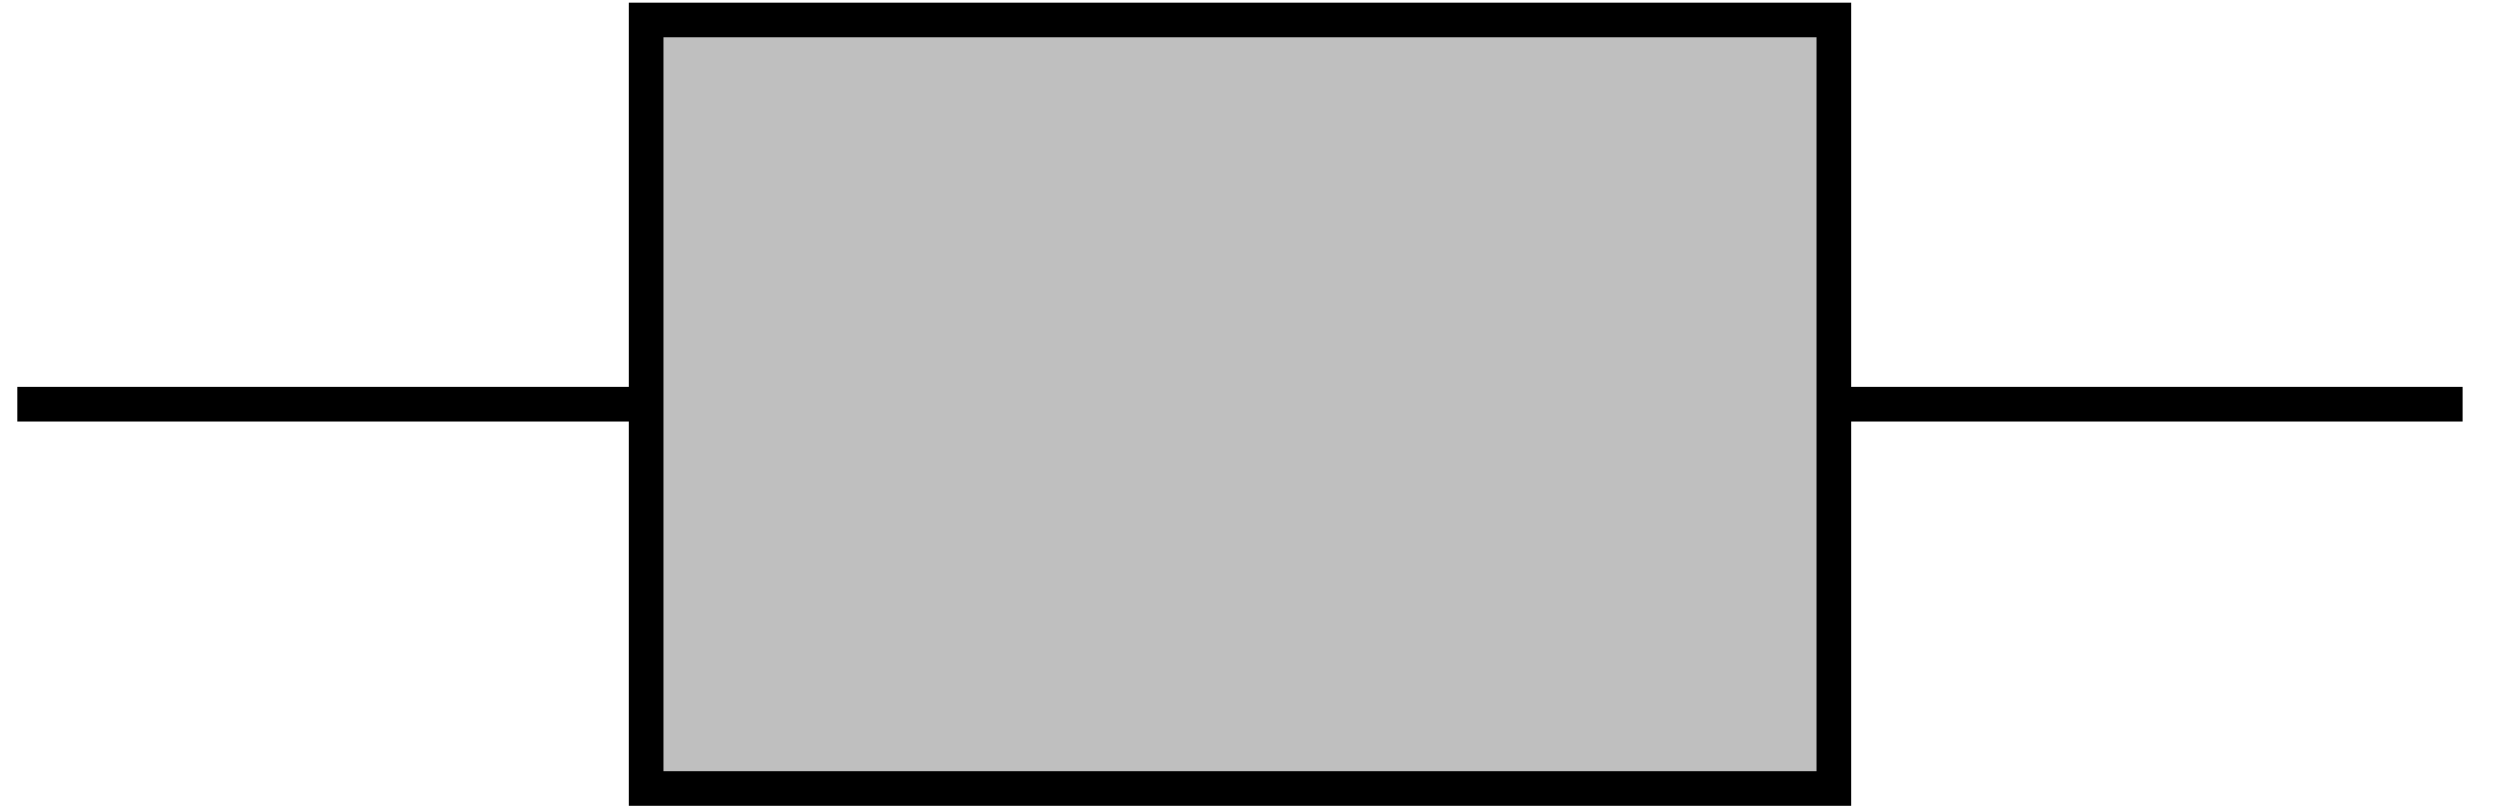 <svg xmlns="http://www.w3.org/2000/svg" width="228.154" height="73.892" viewBox="0 0 228.154 73.892"><g transform="scale(2)"><defs><clipPath id="a"><path d="M0 .121h113V36H0Zm0 0"/></clipPath><clipPath id="b"><path d="M0 .121h113.16V36.77H0Zm0 0"/></clipPath></defs><g clip-path="url(#a)"><path fill="#BFBFBF" d="M.79 18.445h28.694V.91H83.68v17.535h28.691H83.68V35.98H29.484V18.445Zm0 0"/></g><g clip-path="url(#b)"><path fill="none" stroke="#000" stroke-miterlimit="10" stroke-width="1.581" d="M.79 18.445h28.694V.91H83.68v17.535h28.691H83.68V35.98H29.484V18.445Zm0 0"/></g></g></svg>